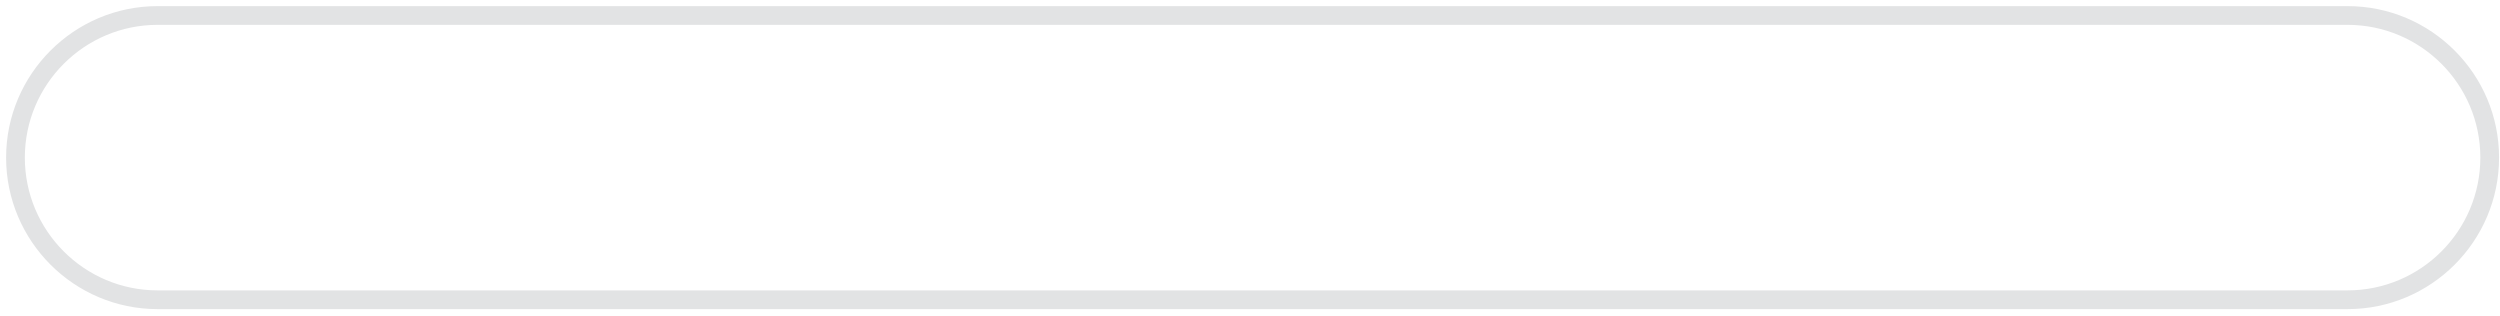 <svg width="198" height="25" viewBox="0 0 198 25" fill="none" xmlns="http://www.w3.org/2000/svg">
<path d="M185.928 24.482H12.482C5.868 24.482 0.484 19.098 0.484 12.483C0.484 5.869 5.868 0.485 12.482 0.485H185.928C192.542 0.485 197.926 5.869 197.926 12.483C197.926 19.098 192.542 24.482 185.928 24.482ZM12.482 1.968C6.683 1.968 1.967 6.685 1.967 12.483C1.967 18.282 6.683 22.998 12.482 22.998H185.928C191.727 22.998 196.443 18.282 196.443 12.483C196.443 6.685 191.727 1.968 185.928 1.968H12.482Z" fill="#E2E3E4"/>
</svg>
